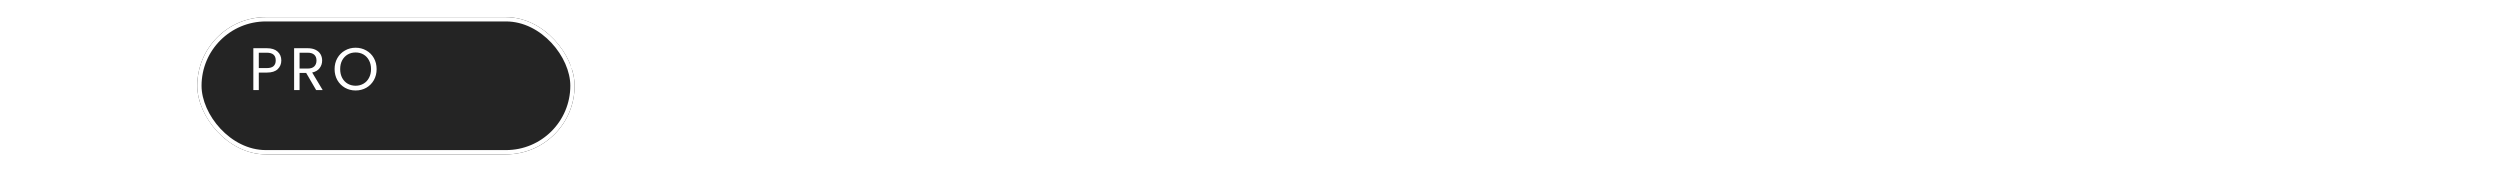 <svg width="583" height="40" viewBox="0 0 583 40" fill="none" xmlns="http://www.w3.org/2000/svg">
<line x1="0.5" y1="15.5" x2="49.5" y2="15.5" stroke="white" stroke-linecap="round"/>
<g filter="url(#filter0_d_0_1)">
<rect x="46" width="88" height="32" rx="16" fill="#242424"/>
<rect x="46.5" y="0.5" width="87" height="31" rx="15.5" stroke="white"/>
</g>
<line x1="133.5" y1="15.5" x2="582.5" y2="15.5" stroke="white" stroke-linecap="round"/>
<path d="M65.602 14.098C65.602 14.91 65.322 15.587 64.762 16.128C64.211 16.66 63.367 16.926 62.228 16.926H60.352V21H59.078V11.242H62.228C63.329 11.242 64.165 11.508 64.734 12.04C65.313 12.572 65.602 13.258 65.602 14.098ZM62.228 15.876C62.937 15.876 63.46 15.722 63.796 15.414C64.132 15.106 64.3 14.667 64.3 14.098C64.3 12.894 63.609 12.292 62.228 12.292H60.352V15.876H62.228ZM73.723 21L71.399 17.01H69.859V21H68.585V11.242H71.735C72.473 11.242 73.093 11.368 73.597 11.62C74.111 11.872 74.493 12.213 74.745 12.642C74.997 13.071 75.123 13.561 75.123 14.112C75.123 14.784 74.927 15.377 74.535 15.89C74.153 16.403 73.574 16.744 72.799 16.912L75.249 21H73.723ZM69.859 15.988H71.735C72.426 15.988 72.944 15.82 73.289 15.484C73.635 15.139 73.807 14.681 73.807 14.112C73.807 13.533 73.635 13.085 73.289 12.768C72.953 12.451 72.435 12.292 71.735 12.292H69.859V15.988ZM82.927 21.098C82.022 21.098 81.196 20.888 80.449 20.468C79.702 20.039 79.11 19.446 78.671 18.69C78.242 17.925 78.027 17.066 78.027 16.114C78.027 15.162 78.242 14.308 78.671 13.552C79.11 12.787 79.702 12.194 80.449 11.774C81.196 11.345 82.022 11.13 82.927 11.13C83.842 11.13 84.672 11.345 85.419 11.774C86.166 12.194 86.754 12.782 87.183 13.538C87.612 14.294 87.827 15.153 87.827 16.114C87.827 17.075 87.612 17.934 87.183 18.69C86.754 19.446 86.166 20.039 85.419 20.468C84.672 20.888 83.842 21.098 82.927 21.098ZM82.927 19.992C83.608 19.992 84.22 19.833 84.761 19.516C85.312 19.199 85.741 18.746 86.049 18.158C86.366 17.57 86.525 16.889 86.525 16.114C86.525 15.33 86.366 14.649 86.049 14.07C85.741 13.482 85.316 13.029 84.775 12.712C84.234 12.395 83.618 12.236 82.927 12.236C82.236 12.236 81.62 12.395 81.079 12.712C80.538 13.029 80.108 13.482 79.791 14.07C79.483 14.649 79.329 15.33 79.329 16.114C79.329 16.889 79.483 17.57 79.791 18.158C80.108 18.746 80.538 19.199 81.079 19.516C81.63 19.833 82.246 19.992 82.927 19.992Z" fill="white"/>
<defs>
<filter id="filter0_d_0_1" x="42" y="0" width="96" height="40" filterUnits="userSpaceOnUse" color-interpolation-filters="sRGB">
<feFlood flood-opacity="0" result="BackgroundImageFix"/>
<feColorMatrix in="SourceAlpha" type="matrix" values="0 0 0 0 0 0 0 0 0 0 0 0 0 0 0 0 0 0 127 0" result="hardAlpha"/>
<feOffset dy="4"/>
<feGaussianBlur stdDeviation="2"/>
<feComposite in2="hardAlpha" operator="out"/>
<feColorMatrix type="matrix" values="0 0 0 0 0 0 0 0 0 0 0 0 0 0 0 0 0 0 0.25 0"/>
<feBlend mode="normal" in2="BackgroundImageFix" result="effect1_dropShadow_0_1"/>
<feBlend mode="normal" in="SourceGraphic" in2="effect1_dropShadow_0_1" result="shape"/>
</filter>
</defs>
</svg>
